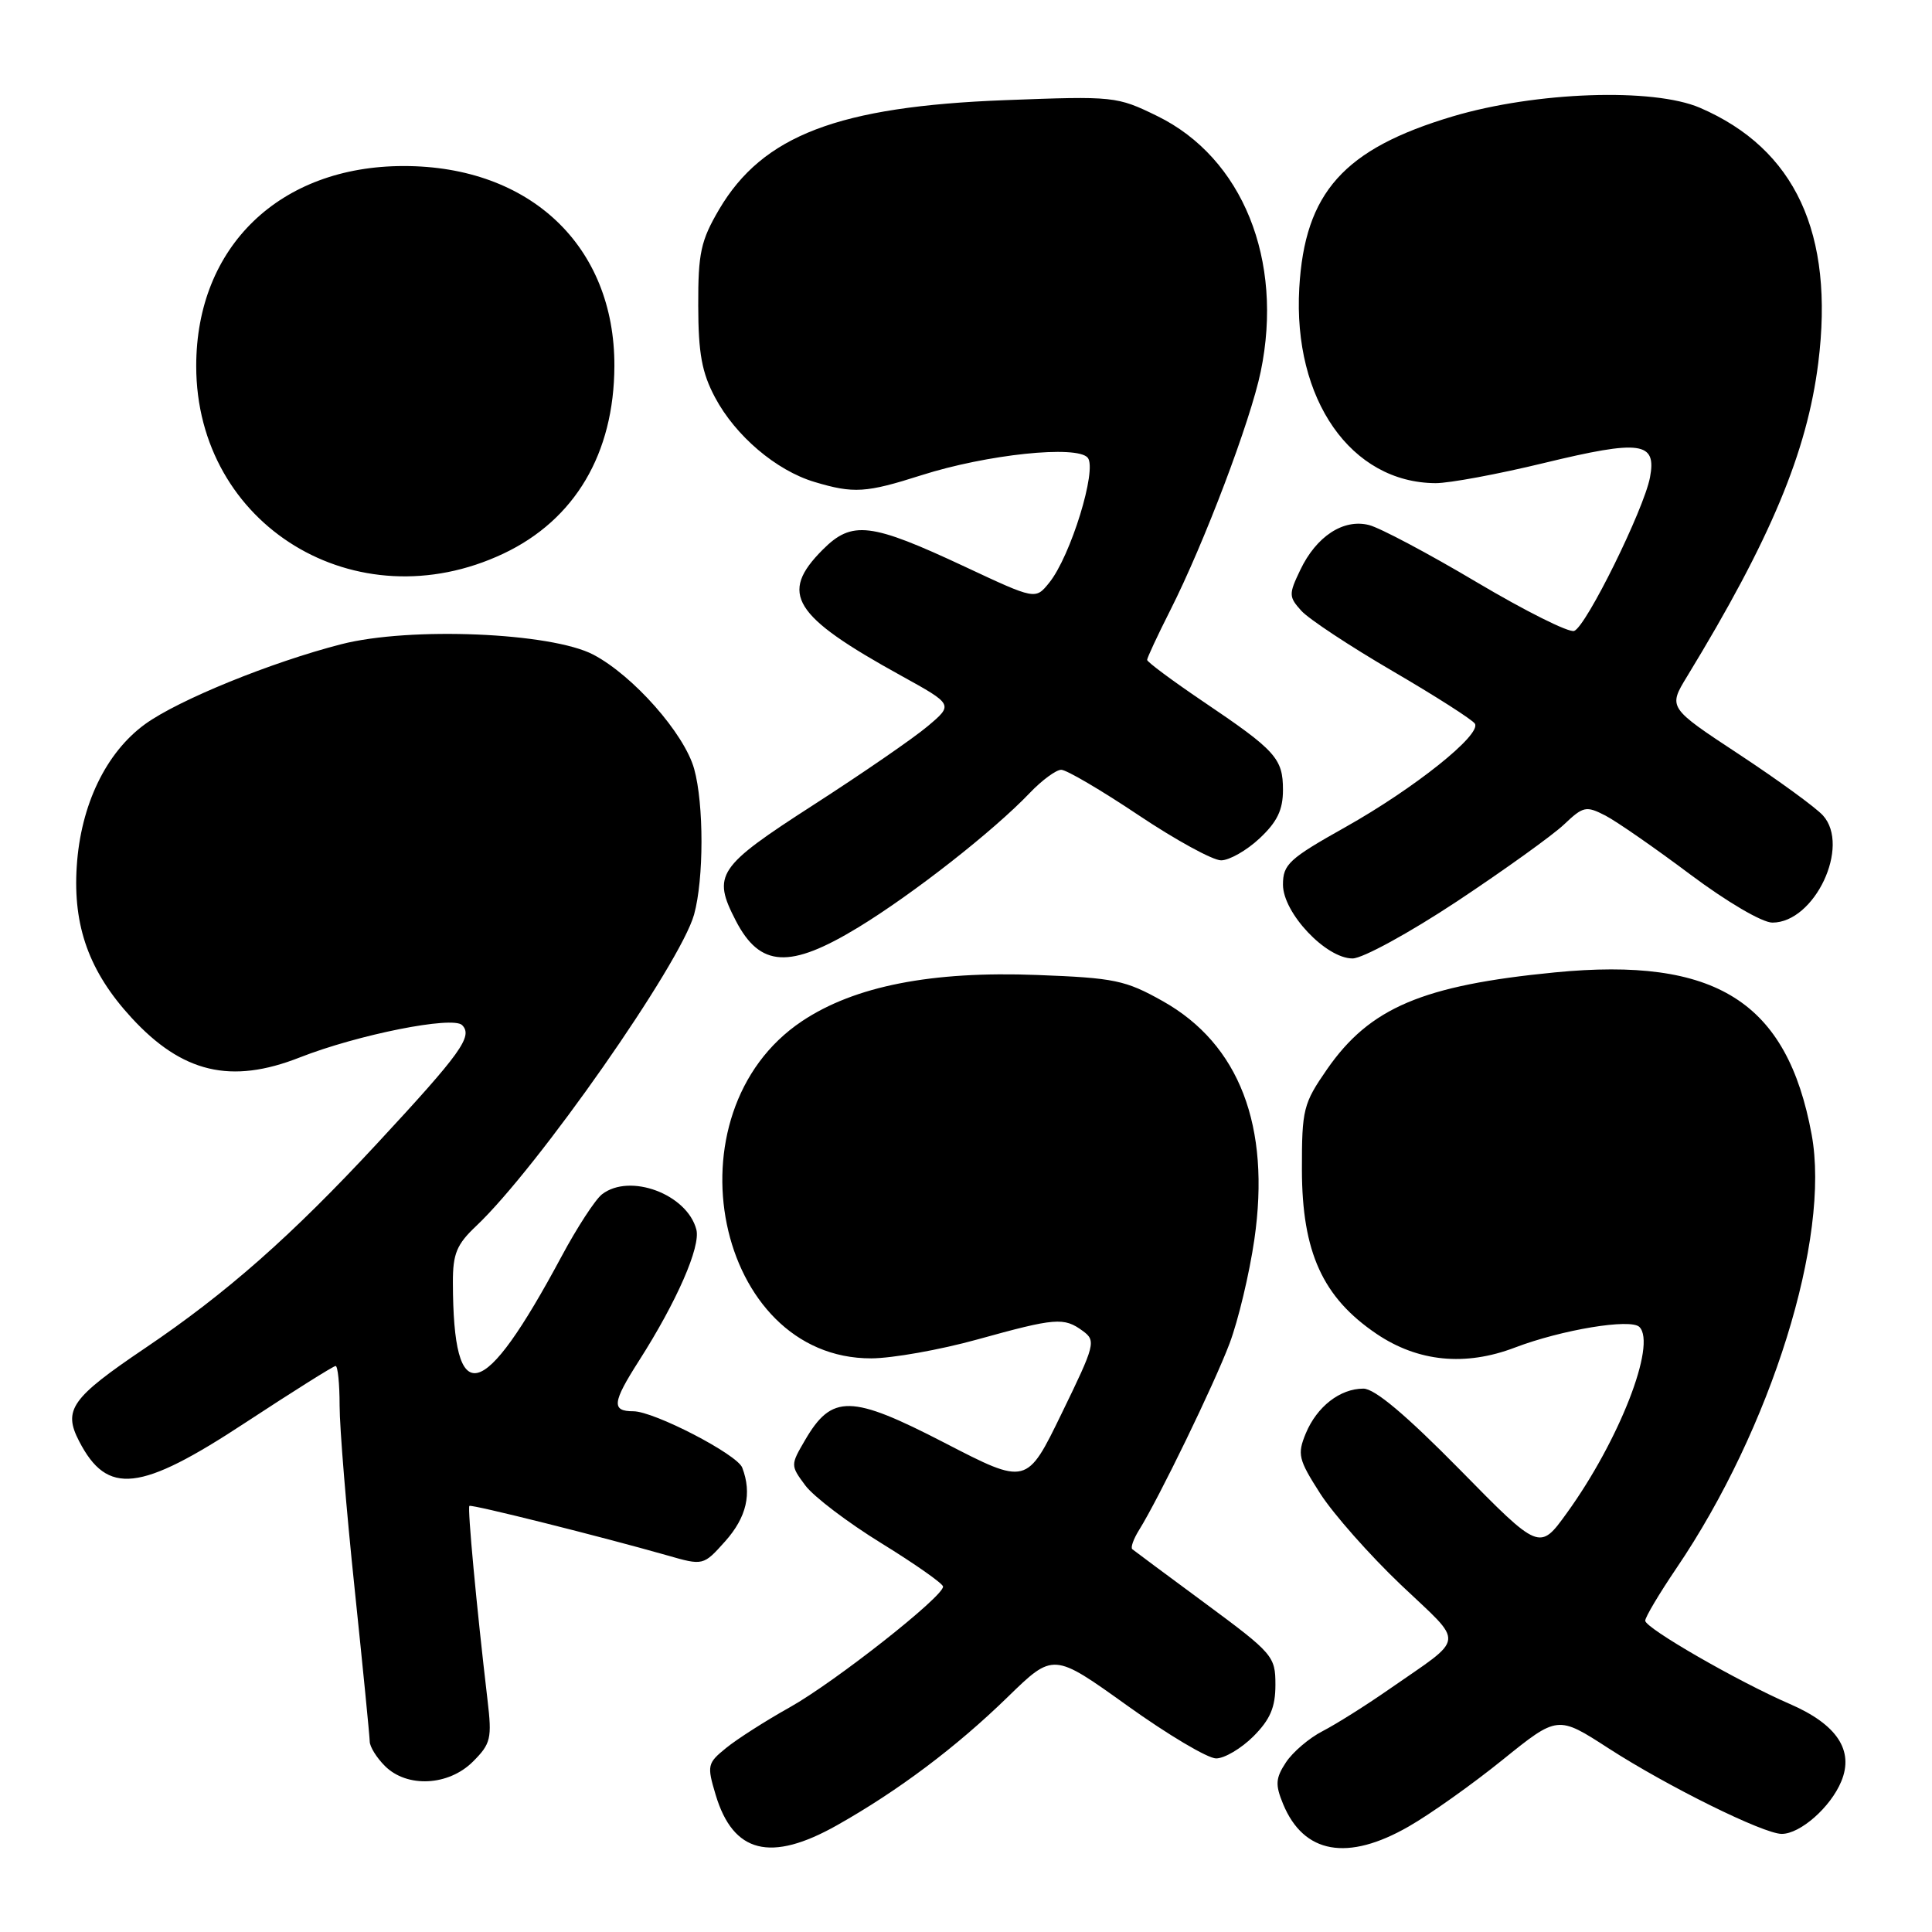 <?xml version="1.0" encoding="UTF-8" standalone="no"?>
<!DOCTYPE svg PUBLIC "-//W3C//DTD SVG 1.1//EN" "http://www.w3.org/Graphics/SVG/1.1/DTD/svg11.dtd" >
<svg xmlns="http://www.w3.org/2000/svg" xmlns:xlink="http://www.w3.org/1999/xlink" version="1.1" viewBox="0 0 256 256">
 <g >
 <path fill="currentColor"
d=" M 110.90 241.86 C 119.04 237.27 126.70 231.51 133.53 224.86 C 139.57 218.98 139.57 218.98 149.35 225.99 C 154.73 229.85 160.03 233.00 161.14 233.00 C 162.25 233.00 164.47 231.68 166.08 230.08 C 168.31 227.84 169.00 226.23 169.00 223.24 C 169.00 219.47 168.68 219.09 159.75 212.49 C 154.66 208.73 150.29 205.49 150.04 205.28 C 149.78 205.08 150.19 203.93 150.93 202.74 C 153.55 198.54 160.88 183.44 162.93 178.00 C 164.07 174.97 165.55 168.78 166.21 164.23 C 168.38 149.22 164.22 138.36 154.08 132.66 C 149.13 129.88 147.68 129.58 137.43 129.19 C 123.45 128.65 113.23 130.66 106.27 135.31 C 88.11 147.45 94.81 180.04 115.45 179.99 C 118.23 179.98 124.55 178.86 129.49 177.49 C 139.89 174.61 140.97 174.52 143.48 176.36 C 145.25 177.66 145.12 178.16 140.69 187.26 C 136.05 196.81 136.05 196.81 125.14 191.17 C 112.76 184.77 110.23 184.72 106.67 190.83 C 104.74 194.13 104.74 194.18 106.71 196.83 C 107.80 198.30 112.34 201.75 116.81 204.50 C 121.27 207.25 124.94 209.83 124.96 210.23 C 125.03 211.53 110.65 222.86 104.66 226.22 C 101.44 228.02 97.64 230.45 96.21 231.62 C 93.73 233.63 93.66 233.93 94.83 237.83 C 97.15 245.57 102.12 246.81 110.90 241.86 Z  M 186.66 242.02 C 189.50 240.40 195.10 236.42 199.11 233.18 C 206.40 227.30 206.40 227.30 213.14 231.66 C 220.92 236.69 233.68 243.00 236.09 243.00 C 238.55 243.00 242.57 239.46 243.98 236.04 C 245.69 231.93 243.40 228.49 237.17 225.79 C 230.25 222.79 218.00 215.73 218.00 214.75 C 218.00 214.28 219.86 211.16 222.12 207.82 C 234.68 189.32 242.58 164.00 240.05 150.32 C 236.80 132.71 227.36 126.76 206.00 128.85 C 188.50 130.56 181.50 133.53 175.85 141.67 C 172.69 146.23 172.50 146.98 172.51 155.00 C 172.53 165.92 175.26 171.92 182.41 176.75 C 187.89 180.45 194.16 181.07 200.73 178.56 C 206.95 176.19 216.08 174.68 217.23 175.83 C 219.53 178.13 214.55 190.89 207.61 200.49 C 204.00 205.49 204.00 205.49 193.44 194.74 C 186.31 187.50 182.16 184.00 180.66 184.00 C 177.56 184.00 174.50 186.38 173.02 189.94 C 171.88 192.71 172.04 193.38 174.94 197.91 C 176.69 200.63 181.50 206.07 185.64 210.01 C 194.16 218.10 194.32 216.70 184.00 223.88 C 180.97 225.99 177.04 228.46 175.26 229.38 C 173.48 230.29 171.29 232.16 170.39 233.53 C 169.01 235.63 168.96 236.48 170.02 239.05 C 172.75 245.64 178.55 246.68 186.66 242.02 Z  M 62.67 233.42 C 65.04 231.05 65.20 230.36 64.60 225.27 C 63.14 212.85 61.92 199.75 62.20 199.54 C 62.51 199.31 79.64 203.60 88.35 206.08 C 93.19 207.47 93.19 207.47 96.10 204.22 C 98.93 201.04 99.66 197.89 98.35 194.47 C 97.67 192.70 86.66 187.00 83.92 187.00 C 81.00 187.00 81.13 185.84 84.66 180.32 C 89.68 172.46 92.86 165.19 92.27 162.92 C 91.04 158.23 83.46 155.40 79.77 158.25 C 78.88 158.94 76.46 162.65 74.40 166.50 C 63.93 186.00 60.05 186.93 60.01 169.94 C 60.00 166.12 60.51 164.89 63.11 162.44 C 71.24 154.75 90.15 127.72 91.97 121.18 C 93.27 116.48 93.28 106.55 91.98 101.88 C 90.68 97.20 83.90 89.52 78.63 86.75 C 73.04 83.81 54.32 83.03 45.23 85.36 C 35.92 87.75 23.67 92.74 19.24 95.94 C 14.04 99.71 10.69 106.67 10.17 114.79 C 9.65 122.75 11.83 128.77 17.41 134.84 C 24.14 142.17 30.61 143.70 39.71 140.12 C 47.42 137.09 59.99 134.59 61.23 135.83 C 62.70 137.30 61.11 139.51 49.99 151.50 C 38.61 163.77 30.04 171.33 19.23 178.63 C 9.44 185.24 8.33 186.81 10.48 190.96 C 14.22 198.19 18.53 197.71 32.53 188.50 C 38.81 184.38 44.18 181.00 44.47 181.00 C 44.76 181.00 45.00 183.36 45.00 186.26 C 45.00 189.15 45.89 200.06 46.99 210.51 C 48.08 220.95 48.98 230.06 48.99 230.75 C 48.99 231.44 49.90 232.90 51.00 234.00 C 53.93 236.93 59.44 236.65 62.67 233.42 Z  M 113.73 122.88 C 120.97 118.47 131.64 110.11 136.44 105.08 C 138.05 103.39 139.94 102.00 140.62 102.00 C 141.31 102.00 145.91 104.70 150.84 108.00 C 155.77 111.30 160.70 114.00 161.80 114.00 C 162.89 114.00 165.19 112.69 166.89 111.10 C 169.23 108.91 170.00 107.33 170.00 104.67 C 170.00 100.49 169.05 99.45 159.37 92.92 C 155.32 90.18 152.00 87.71 152.00 87.44 C 152.00 87.17 153.38 84.20 155.07 80.86 C 159.58 71.94 165.69 55.79 167.05 49.25 C 170.12 34.45 164.64 20.91 153.35 15.38 C 147.99 12.76 147.63 12.72 133.20 13.27 C 111.08 14.11 101.06 17.94 95.28 27.76 C 92.86 31.89 92.50 33.53 92.52 40.50 C 92.53 46.80 93.00 49.38 94.74 52.65 C 97.44 57.74 102.84 62.34 107.92 63.86 C 113.12 65.42 114.75 65.31 122.09 62.97 C 130.74 60.21 142.71 58.95 144.13 60.65 C 145.41 62.20 141.86 73.72 139.02 77.22 C 137.20 79.47 137.20 79.47 127.85 75.09 C 115.35 69.24 112.90 68.95 109.03 72.82 C 103.19 78.66 105.02 81.60 119.42 89.54 C 126.33 93.36 126.33 93.36 122.92 96.23 C 121.04 97.82 114.21 102.52 107.75 106.68 C 95.03 114.88 94.35 115.90 97.50 122.00 C 100.71 128.20 104.64 128.41 113.73 122.88 Z  M 193.07 119.43 C 199.35 115.26 205.73 110.68 207.24 109.25 C 209.79 106.83 210.16 106.75 212.73 108.07 C 214.24 108.86 219.30 112.37 223.98 115.88 C 228.82 119.50 233.50 122.25 234.85 122.25 C 240.45 122.25 245.23 112.12 241.55 108.05 C 240.60 107.00 235.60 103.36 230.43 99.95 C 221.03 93.76 221.03 93.76 223.55 89.63 C 234.62 71.46 239.44 59.93 240.93 48.08 C 243.08 30.93 237.89 19.73 225.25 14.28 C 219.04 11.61 203.51 12.15 192.50 15.42 C 178.05 19.73 172.88 25.51 172.16 38.17 C 171.32 52.94 179.02 63.96 190.22 64.02 C 192.02 64.03 198.49 62.83 204.59 61.35 C 217.44 58.24 219.53 58.53 218.63 63.27 C 217.81 67.53 210.19 82.99 208.59 83.60 C 207.91 83.87 202.10 80.96 195.68 77.15 C 189.27 73.34 182.84 69.93 181.40 69.57 C 178.01 68.71 174.42 71.06 172.29 75.53 C 170.75 78.74 170.76 79.08 172.44 80.94 C 173.43 82.03 178.88 85.63 184.54 88.93 C 190.21 92.24 195.11 95.37 195.43 95.89 C 196.33 97.34 187.42 104.46 178.25 109.61 C 170.80 113.79 170.00 114.53 170.00 117.22 C 170.00 120.96 175.69 127.00 179.22 127.00 C 180.55 127.00 186.75 123.61 193.07 119.43 Z  M 66.70 73.36 C 76.18 68.88 81.37 60.10 81.41 48.50 C 81.46 32.63 70.27 22.00 53.50 22.00 C 37.08 22.00 26.00 32.67 26.00 48.50 C 26.00 69.63 47.19 82.57 66.70 73.36 Z "/>
</g>
</svg>